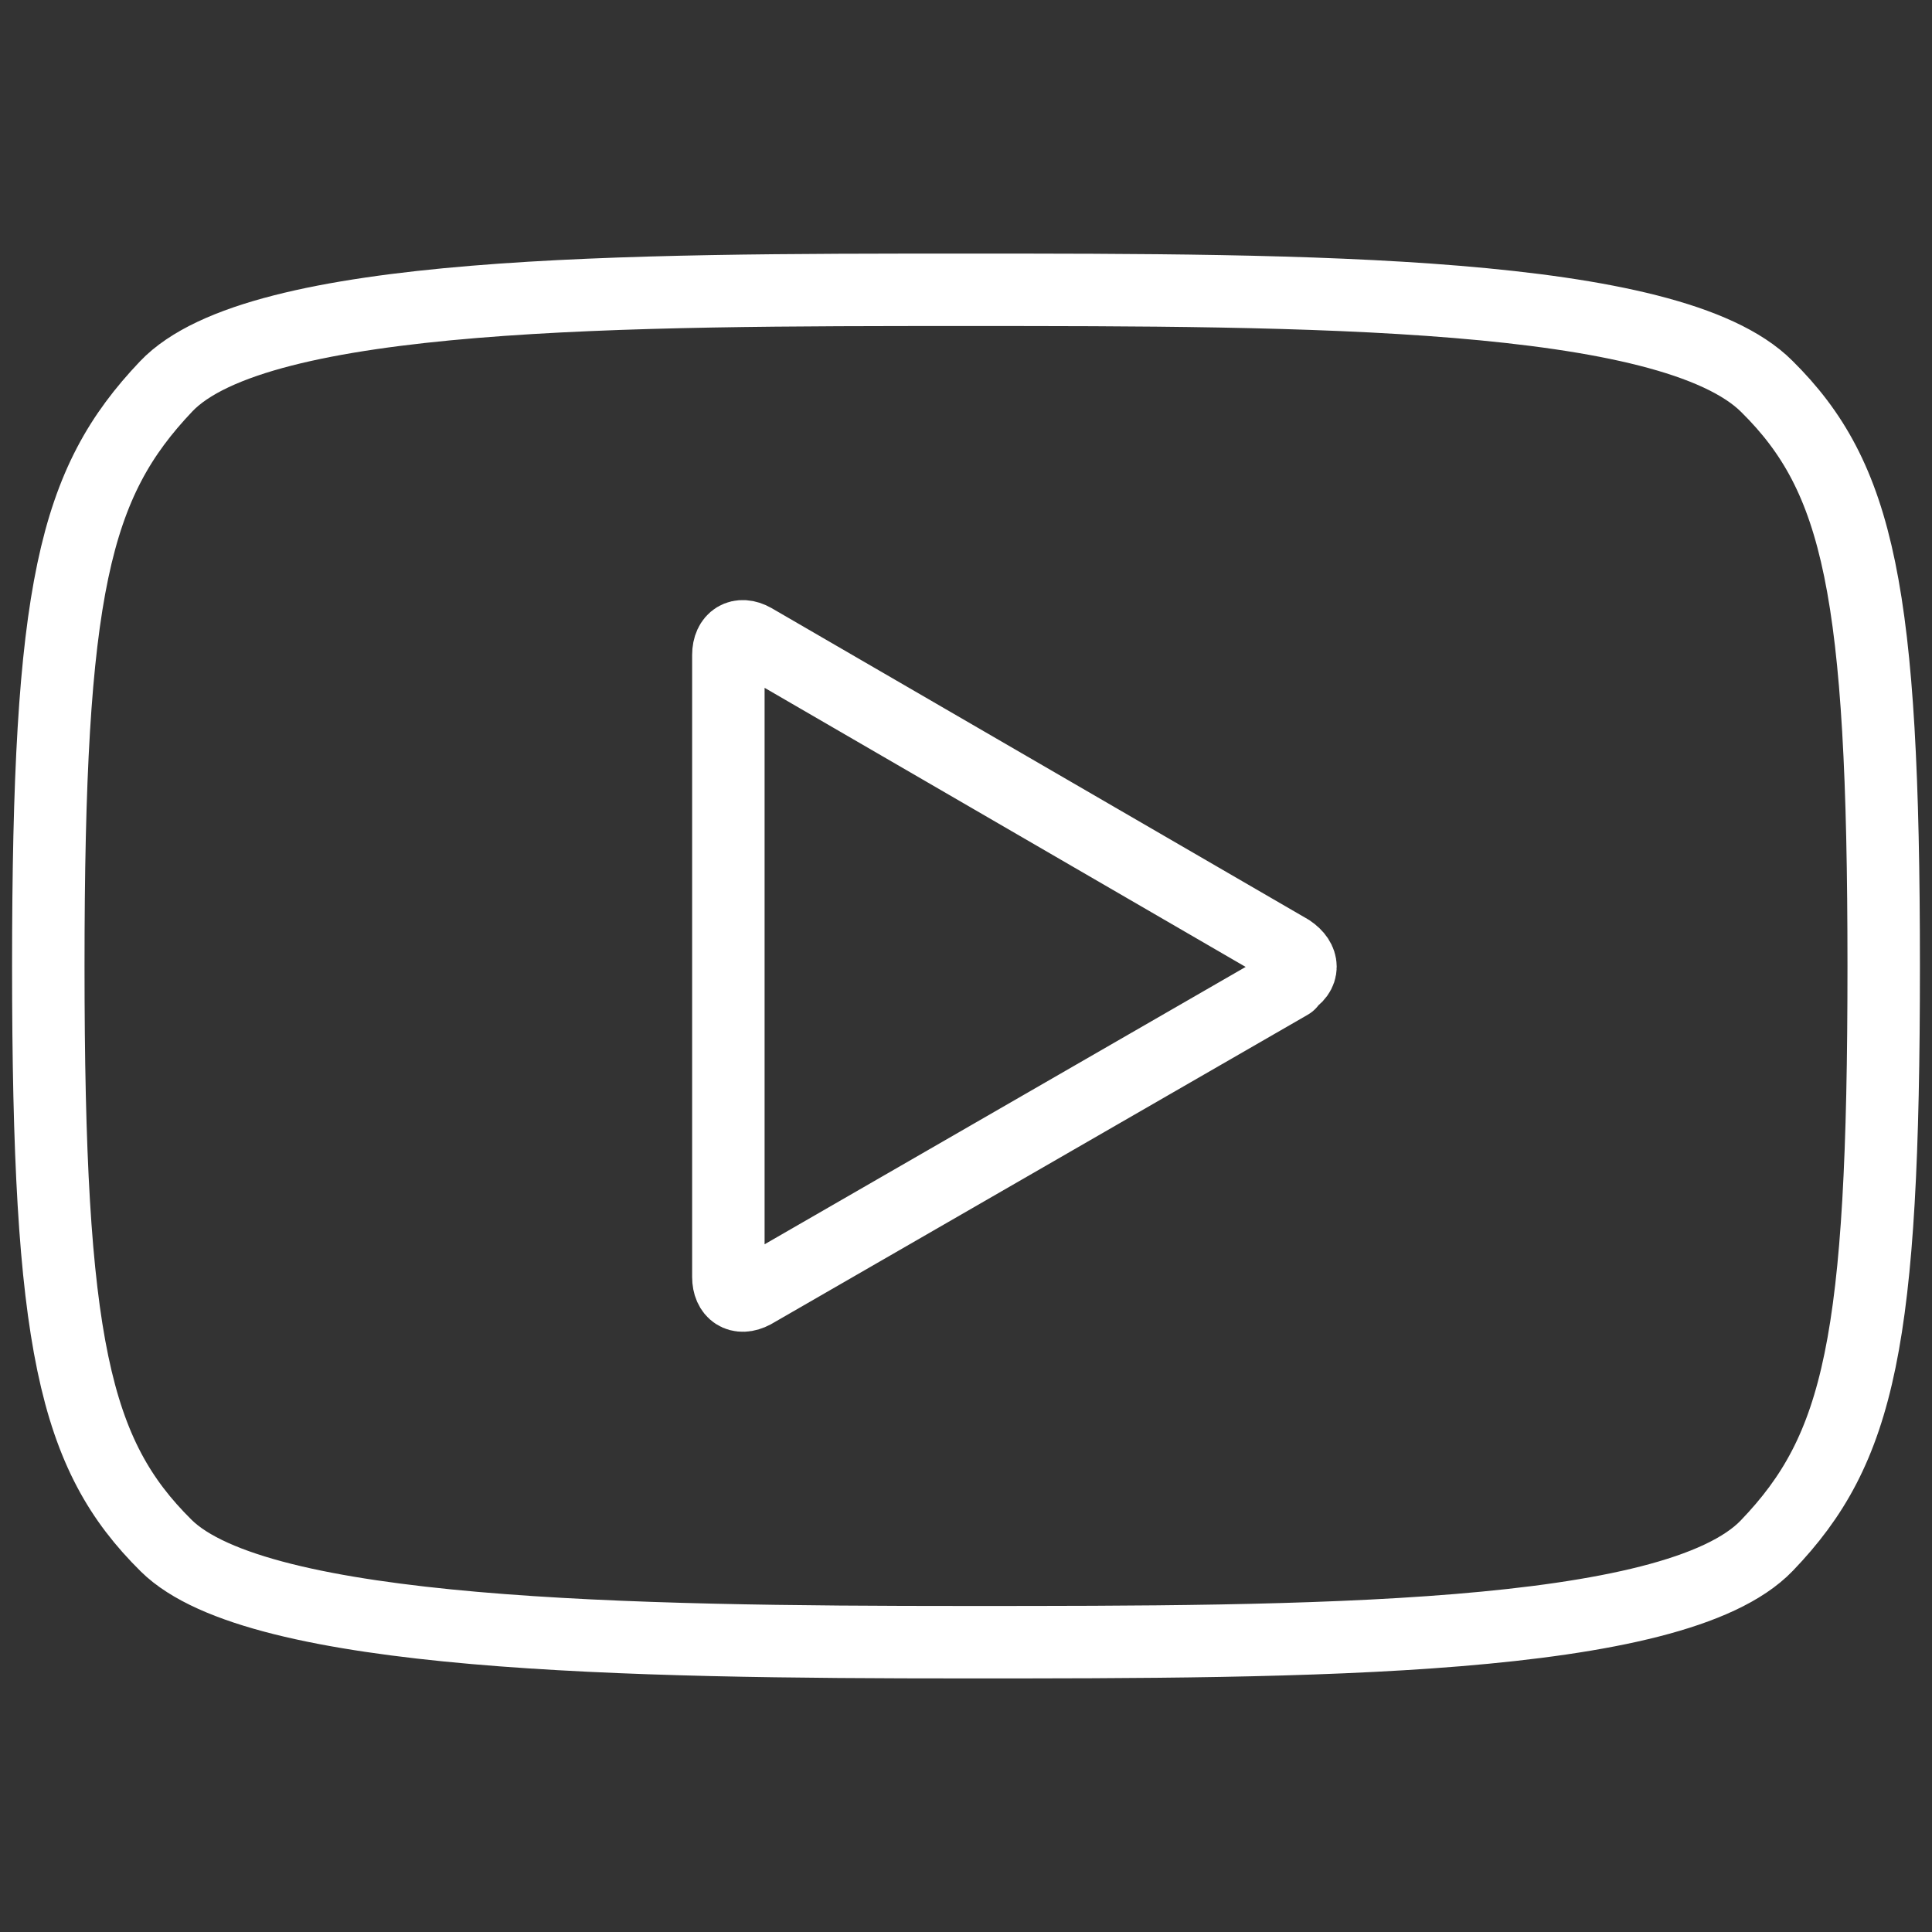 <svg width="20" height="20" fill="none" xmlns="http://www.w3.org/2000/svg"><rect width="100%" height="100%" fill="#333333" stroke="none"/><path d="M18.29 4c-1-1-4.8-1-8.29-1-3.49 0-7.33 0-8.28 1C.77 5 .5 6.09.5 10s.27 5.06 1.22 6c.95.94 4.8 1 8.28 1 3.48 0 7.33 0 8.29-1 .96-1 1.21-2.11 1.21-6s-.26-5.06-1.21-6zm-4.94 6.18l-5.55 3.2c-.15.08-.26 0-.26-.16V6.78c0-.17.12-.24.26-.16l5.55 3.22c.15.1.15.24 0 .32v.02z" stroke="#fff" stroke-width=".75" stroke-linecap="round" stroke-linejoin="round"/></svg>
